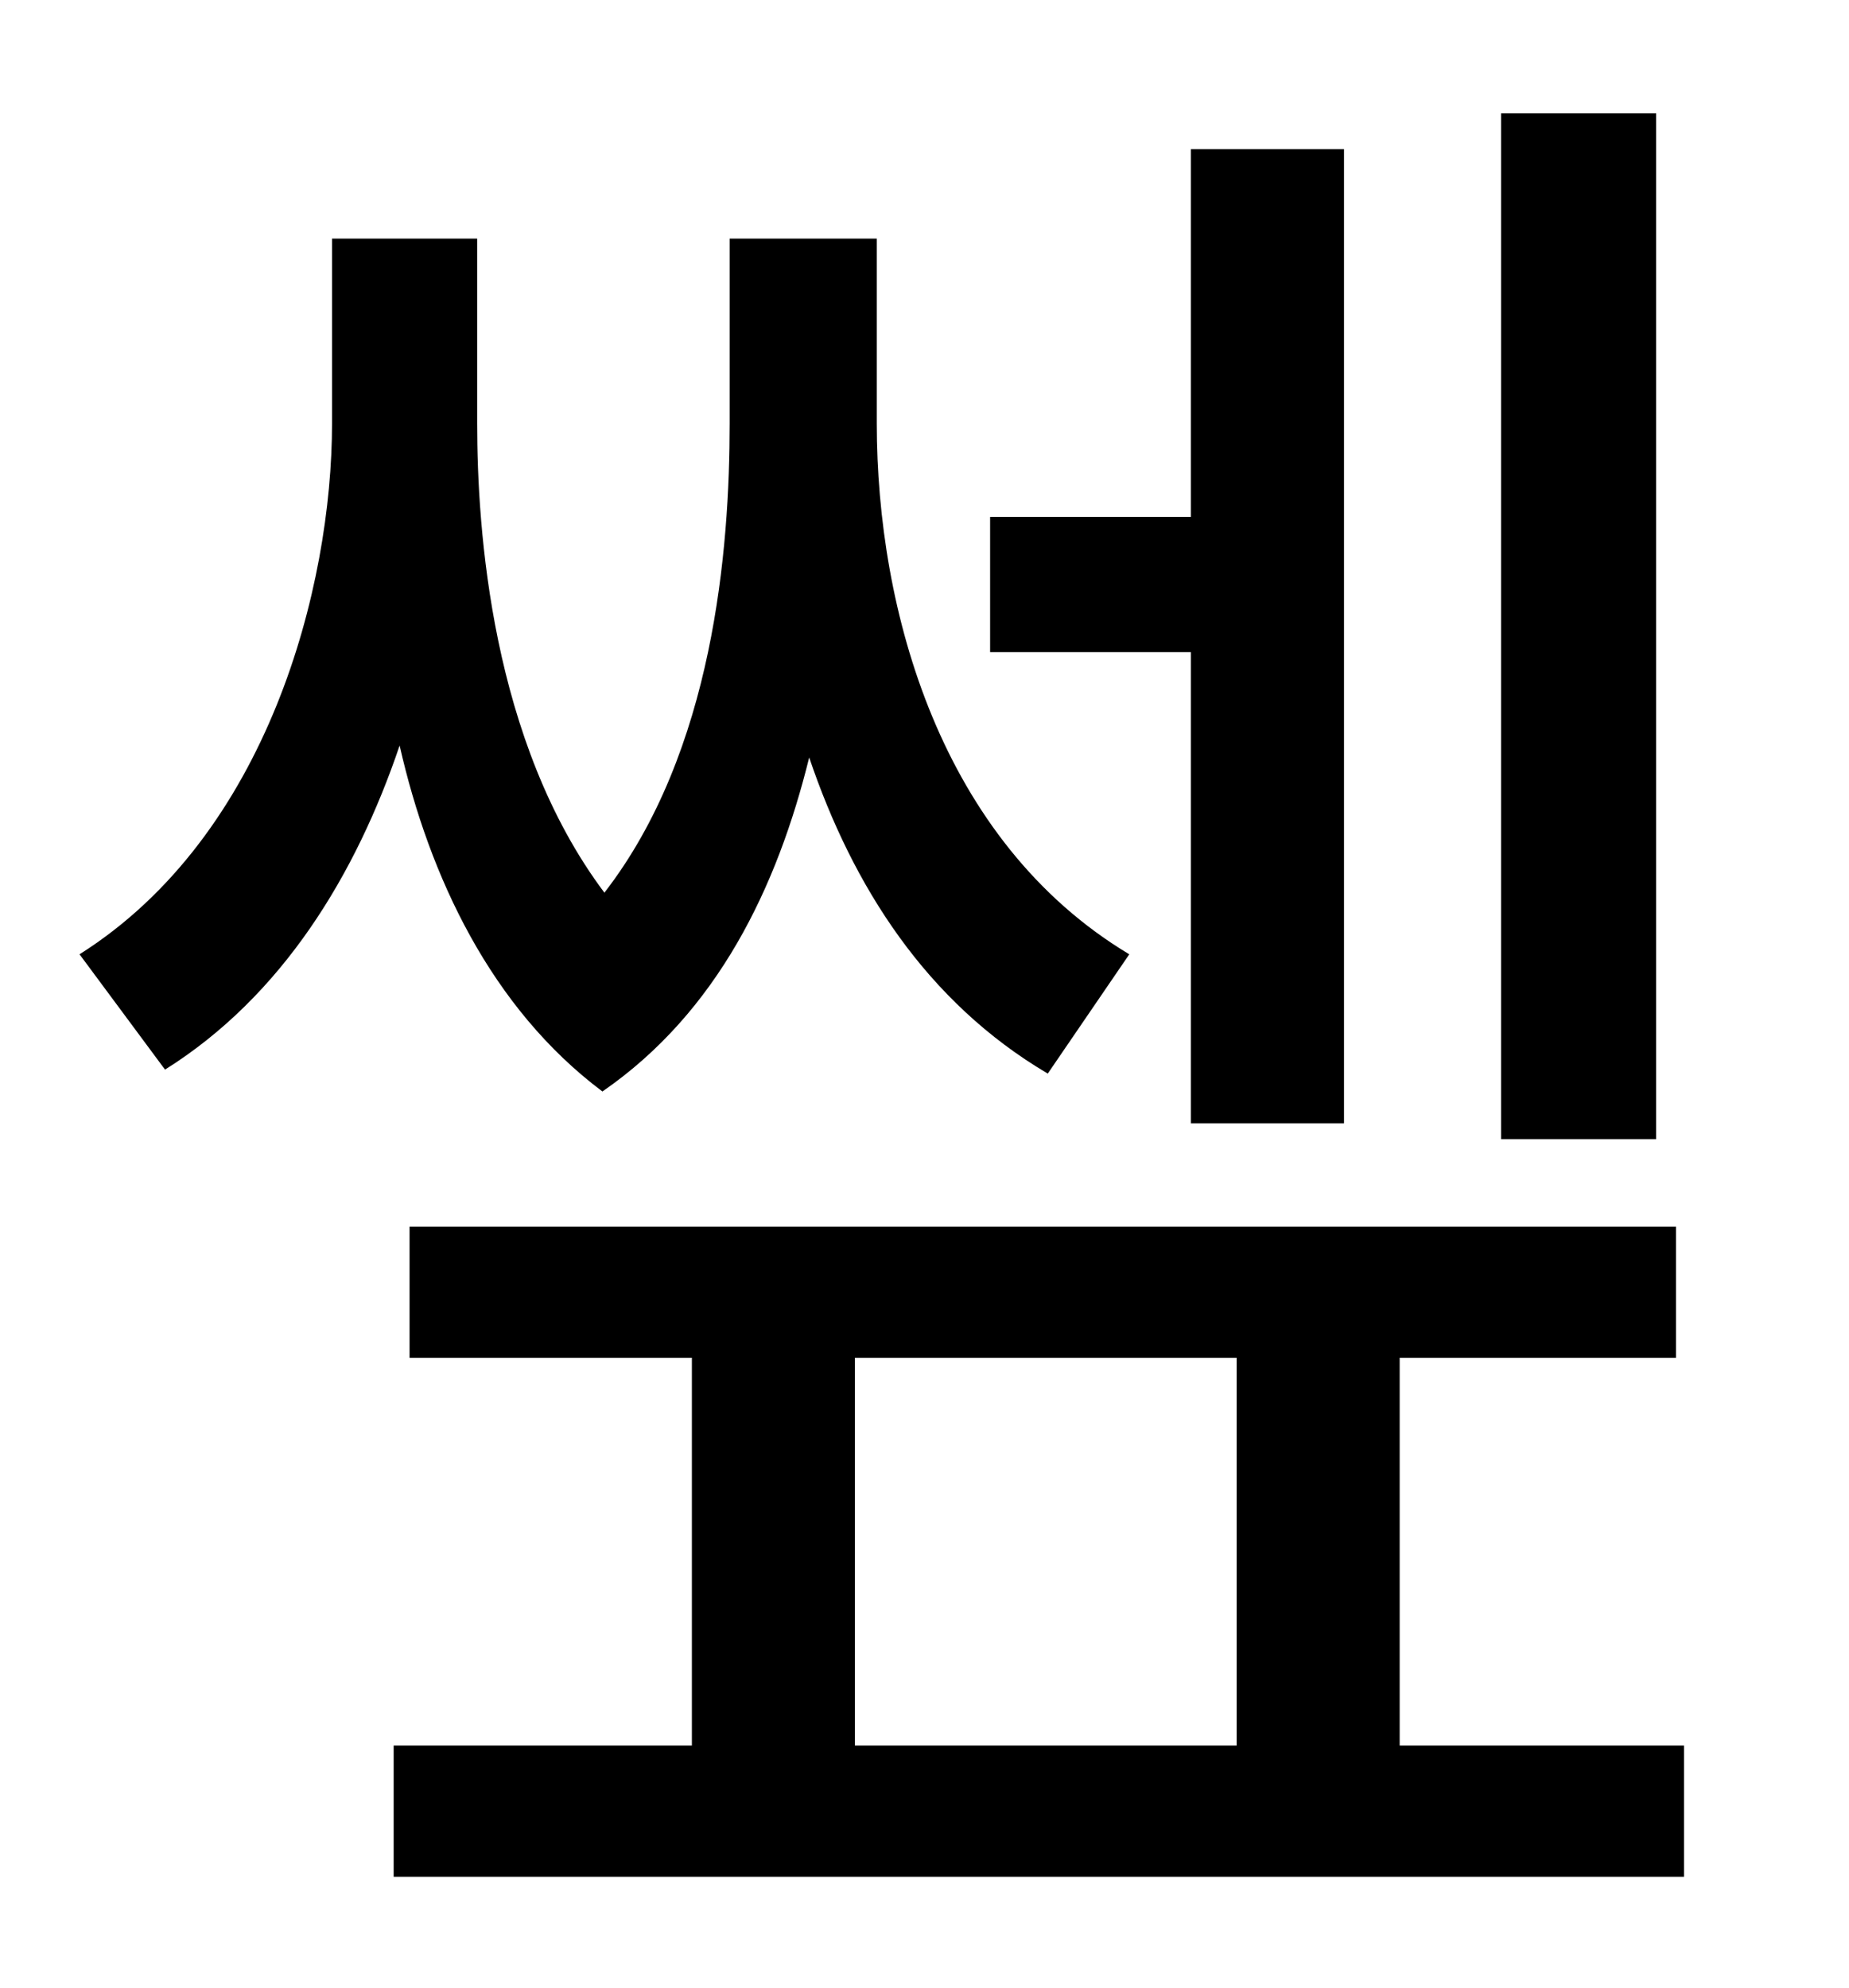 <?xml version="1.0" standalone="no"?>
<!DOCTYPE svg PUBLIC "-//W3C//DTD SVG 1.1//EN" "http://www.w3.org/Graphics/SVG/1.1/DTD/svg11.dtd" >
<svg xmlns="http://www.w3.org/2000/svg" xmlns:xlink="http://www.w3.org/1999/xlink" version="1.1" viewBox="-10 0 930 1000">
   <path fill="currentColor"
d="M823 57v516h-78v-516h78zM589 565v-237h-101v-68h101v-185h77v490h-77zM558 480l-41 60c-61 -36 -98 -94 -120 -159c-16 65 -46 128 -104 168c-56 -42 -87 -108 -102 -174c-22 65 -59 126 -118 163l-43 -58c95 -60 127 -185 127 -267v-93h73v93c0 53 7 160 64 236
c55 -71 63 -173 63 -236v-93h74v93c0 94 32 210 127 267zM420 683v195h192v-195h-192zM694 878h143v66h-649v-66h150v-195h-142v-66h637v66h-139v195z" />
</svg>
